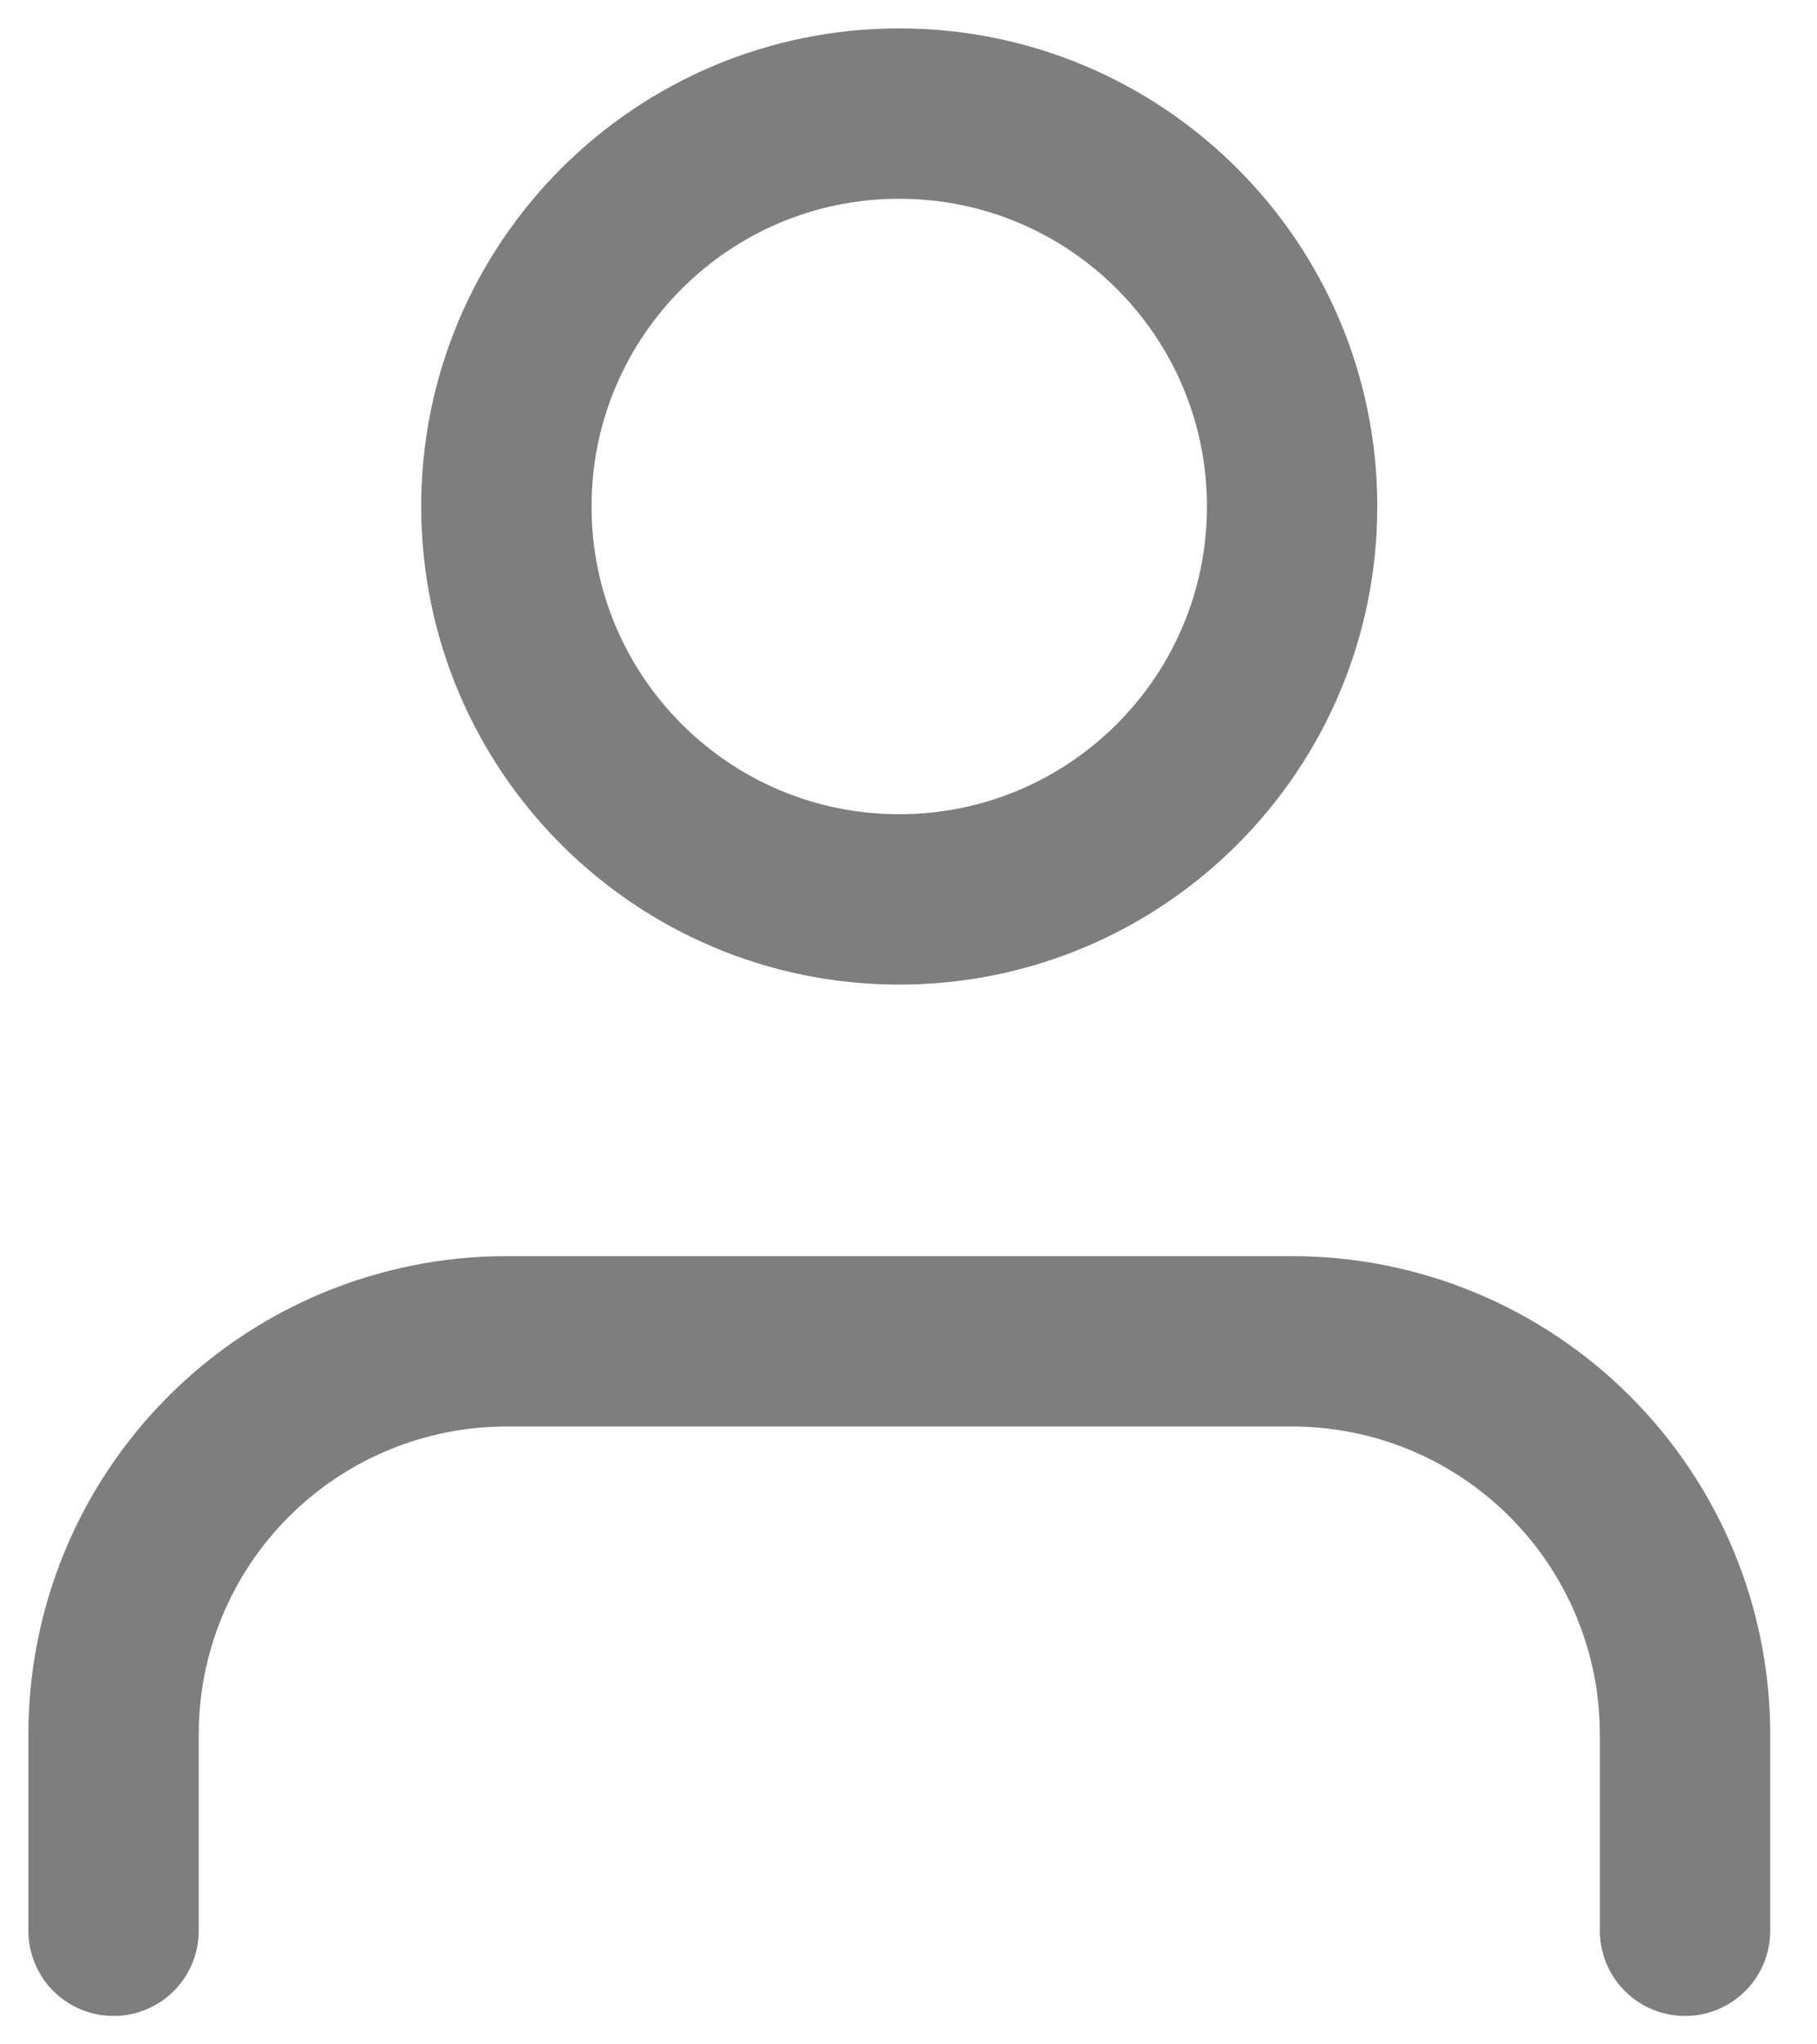 <svg width="16" height="18" viewBox="0 0 16 18" fill="none" xmlns="http://www.w3.org/2000/svg">
<path d="M14.838 17V15.27C14.838 14.352 14.473 13.473 13.824 12.824C13.176 12.175 12.296 11.81 11.378 11.81H4.459C3.542 11.81 2.662 12.175 2.013 12.824C1.364 13.473 1 14.352 1 15.27V17" stroke="#7E7E7E" stroke-width="1.5" stroke-linecap="round" stroke-linejoin="round"/>
<path d="M7.918 7.919C9.829 7.919 11.378 6.37 11.378 4.459C11.378 2.549 9.829 1 7.918 1C6.008 1 4.459 2.549 4.459 4.459C4.459 6.37 6.008 7.919 7.918 7.919Z" stroke="#7E7E7E" stroke-width="1.5" stroke-linecap="round" stroke-linejoin="round"/>
</svg>
